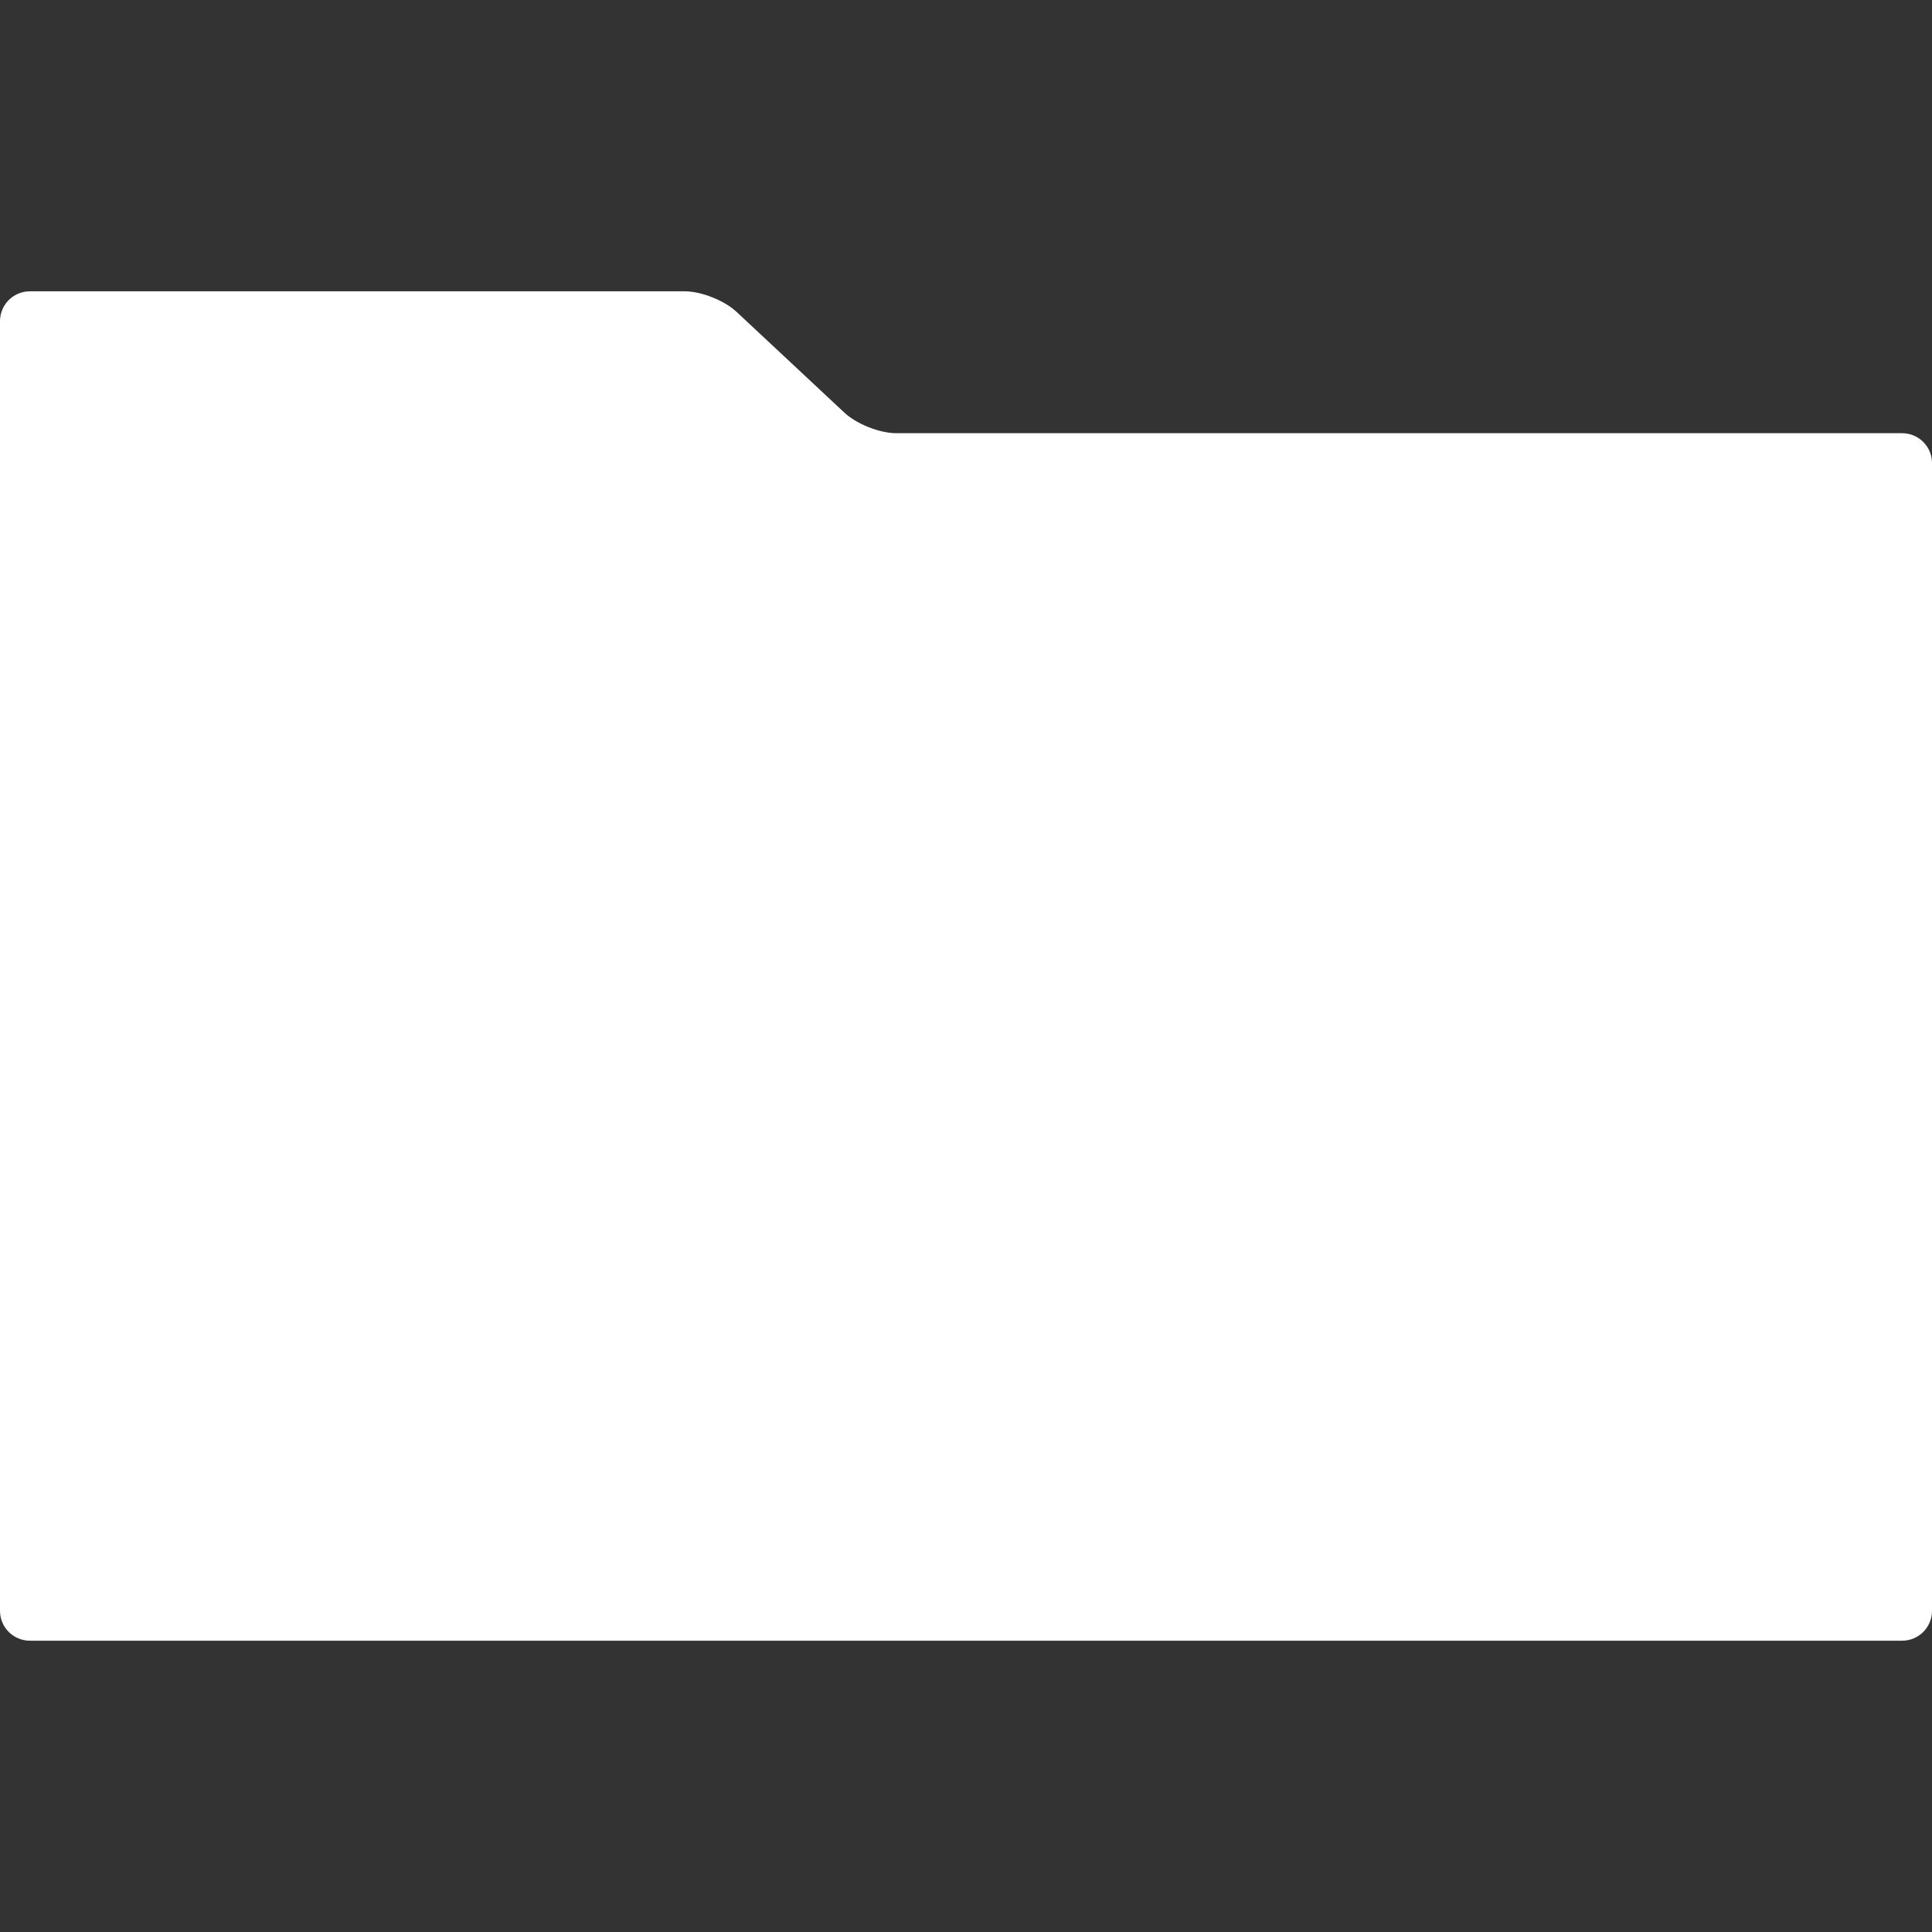 <svg xmlns="http://www.w3.org/2000/svg" version="1.1" id="Capa_1" x="0px" y="0px" width="593.523px" height="593.523px" viewBox="0 0 593.523 593.523" style="enable-background:new 0 0 593.523 593.523;" >
<rect x="0" y="0" width="593.523" height="593.523" fill="#333333" stroke="none"/>
<g>
	<g>
		<path fill="#fff" d="M584.344,133.083H275.342c-5.07,0-12.182-2.806-15.888-6.267L226.22,95.758c-3.706-3.461-10.817-6.267-15.888-6.267H9.18    c-5.07,0-9.18,4.109-9.18,9.18v396.182c0,5.07,4.109,9.18,9.18,9.18h575.164c5.07,0,9.18-4.109,9.18-9.18V142.264    C593.523,137.193,589.414,133.083,584.344,133.083z"/>
	</g>
</g>
<g>
</g>
<g>
</g>
<g>
</g>
<g>
</g>
<g>
</g>
<g>
</g>
<g>
</g>
<g>
</g>
<g>
</g>
<g>
</g>
<g>
</g>
<g>
</g>
<g>
</g>
<g>
</g>
<g>
</g>
</svg>